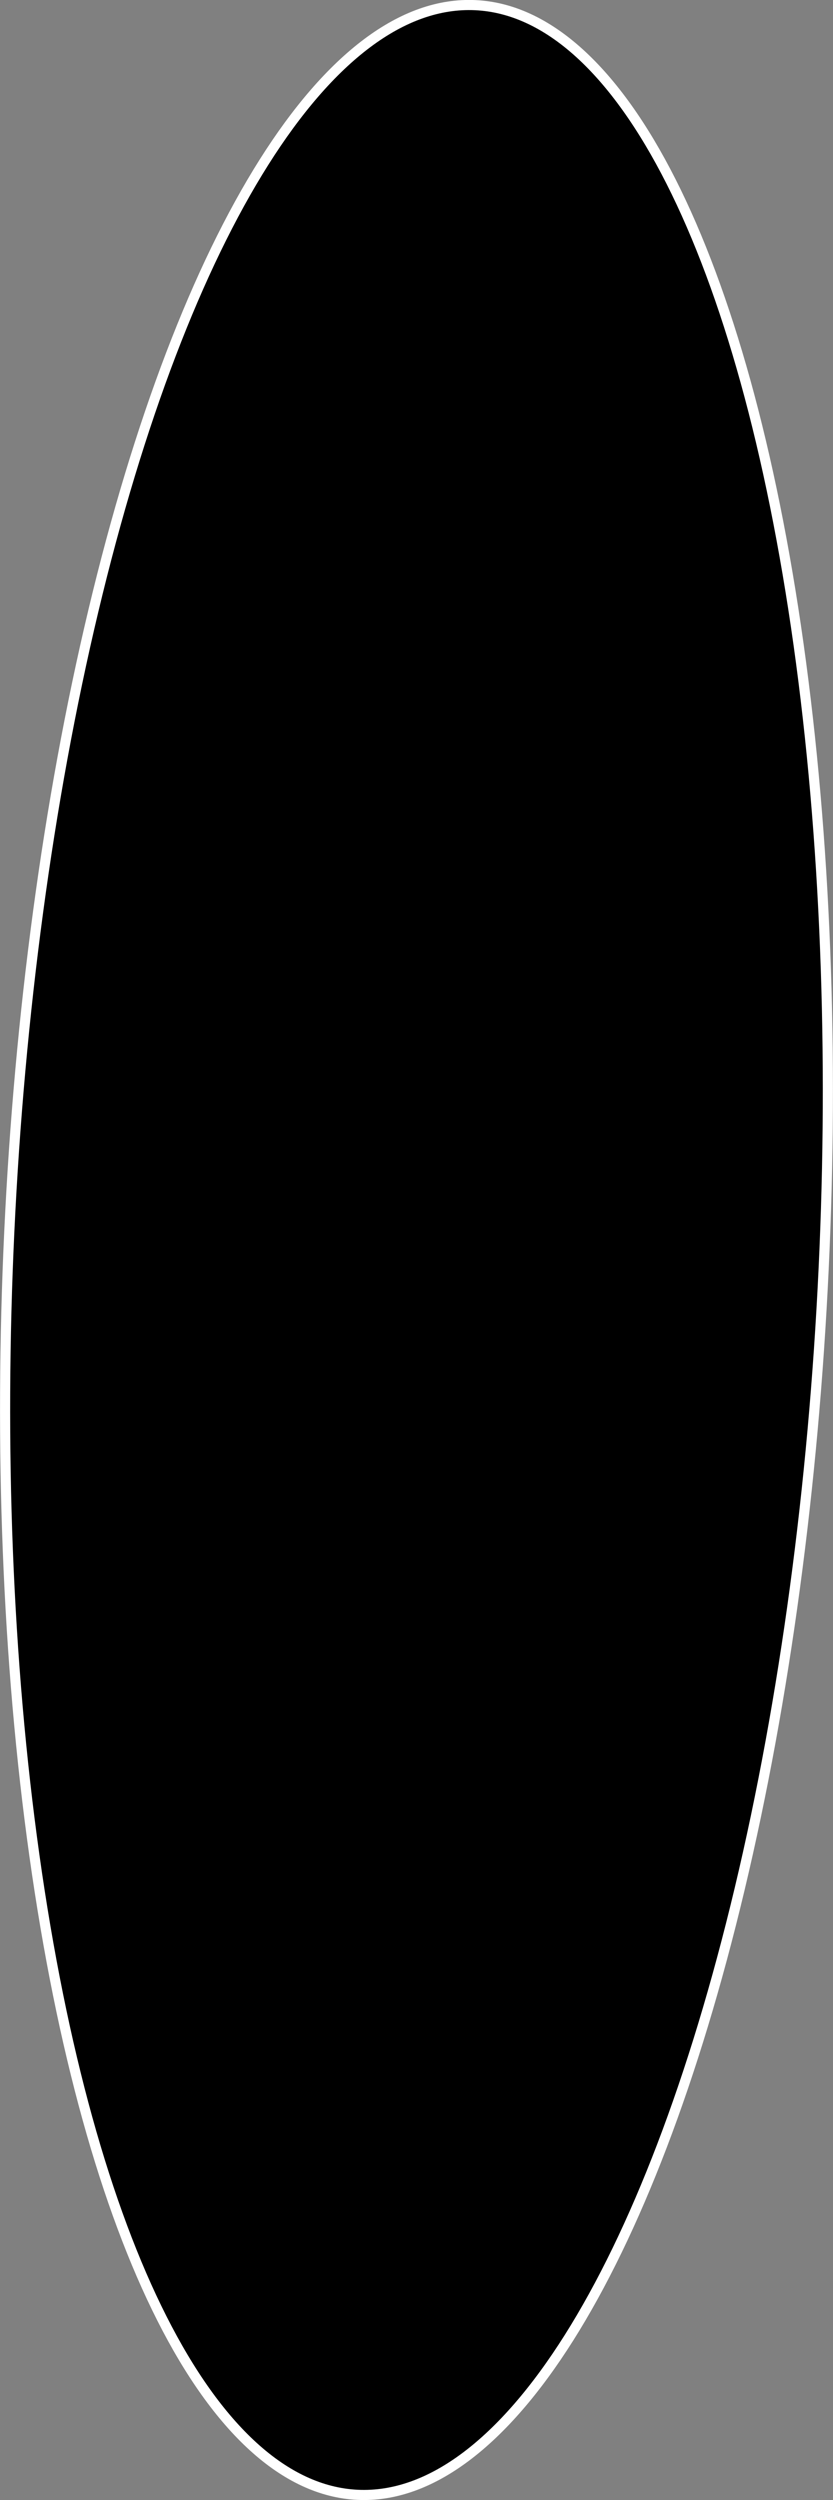 <svg xmlns="http://www.w3.org/2000/svg" viewBox="0 0 164.68 494.18"><rect x="0" y="0" width="164.68" height="494.18" fill="#808080" stroke="none"/><defs><style>.cls-1{stroke:#fff;stroke-miterlimit:10;stroke-width:2px;}</style></defs><title>Asset 5</title><g id="Layer_2" data-name="Layer 2"><g id="Layer_1-2" data-name="Layer 1"><ellipse id="Arco" class="cls-1" cx="82.34" cy="247.09" rx="246.34" ry="80.58" transform="translate(-168.37 317.65) rotate(-87.29)"/></g></g></svg>